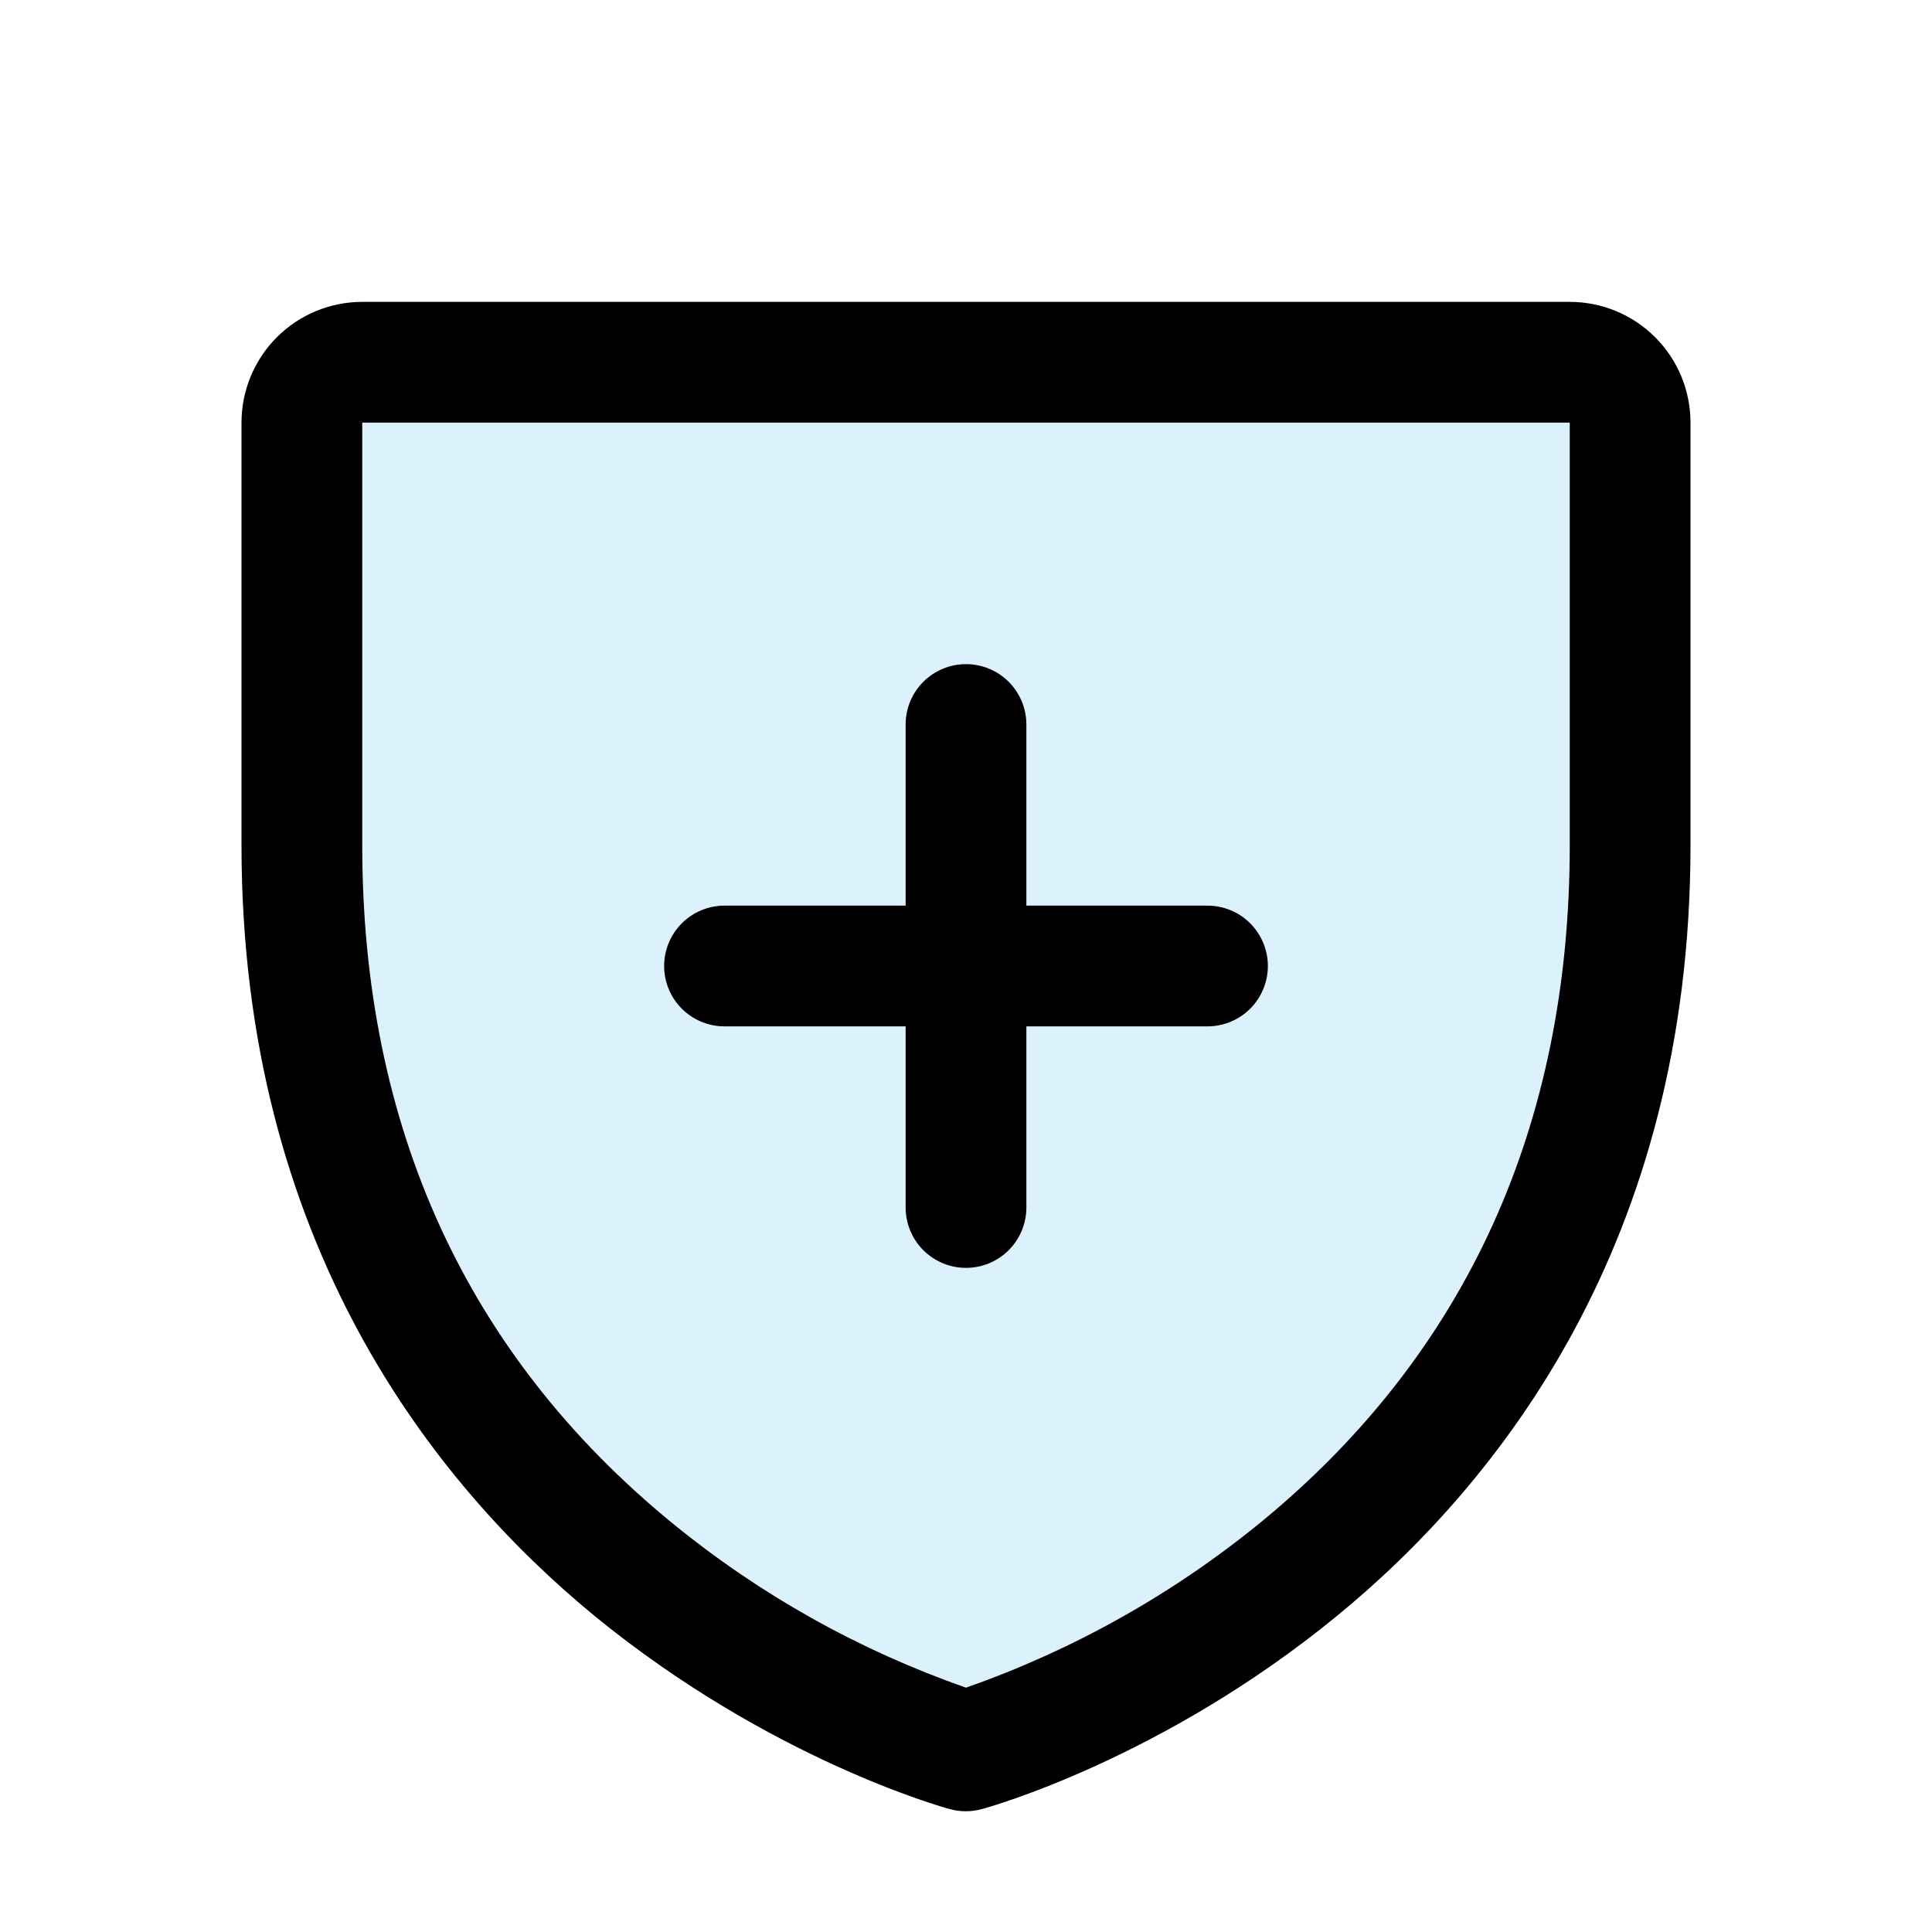 <svg width="40" height="40" viewBox="0 0 40 40" fill="none" xmlns="http://www.w3.org/2000/svg">
<path opacity="0.2" d="M33.75 8.75V17.5C33.75 32.5 20 36.25 20 36.25C20 36.25 6.25 32.5 6.25 17.5L6.25 8.75C6.25 8.418 6.382 8.101 6.616 7.866C6.851 7.632 7.168 7.5 7.5 7.5L32.5 7.5C32.831 7.5 33.15 7.632 33.384 7.866C33.618 8.101 33.75 8.418 33.75 8.75Z" fill="#4CBEF6"/>
<path d="M13.75 20C13.75 19.669 13.882 19.351 14.116 19.116C14.351 18.882 14.668 18.75 15 18.75H18.75V15C18.75 14.668 18.882 14.351 19.116 14.116C19.351 13.882 19.669 13.75 20 13.75C20.331 13.75 20.649 13.882 20.884 14.116C21.118 14.351 21.25 14.668 21.25 15V18.75H25C25.331 18.75 25.649 18.882 25.884 19.116C26.118 19.351 26.25 19.669 26.25 20C26.25 20.331 26.118 20.649 25.884 20.884C25.649 21.118 25.331 21.25 25 21.25H21.25L21.25 25C21.25 25.331 21.118 25.649 20.884 25.884C20.649 26.118 20.331 26.25 20 26.25C19.669 26.25 19.351 26.118 19.116 25.884C18.882 25.649 18.75 25.331 18.75 25V21.25H15C14.668 21.25 14.351 21.118 14.116 20.884C13.882 20.649 13.75 20.331 13.75 20ZM35 8.75V17.5C35 25.738 31.012 30.73 27.667 33.467C24.064 36.414 20.48 37.416 20.323 37.456C20.109 37.515 19.882 37.515 19.667 37.456C19.511 37.416 15.931 36.414 12.323 33.467C8.988 30.73 5 25.738 5 17.5L5 8.75C5 8.087 5.263 7.451 5.732 6.982C6.201 6.513 6.837 6.25 7.5 6.25L32.5 6.25C33.163 6.25 33.799 6.513 34.268 6.982C34.737 7.451 35 8.087 35 8.75ZM32.5 8.75L7.5 8.75L7.5 17.5C7.5 23.328 9.659 28.048 13.917 31.533C15.73 33.016 17.789 34.169 20 34.941C22.241 34.155 24.325 32.981 26.158 31.472C30.366 27.994 32.5 23.292 32.5 17.5V8.75Z" fill="black"/>
</svg>
